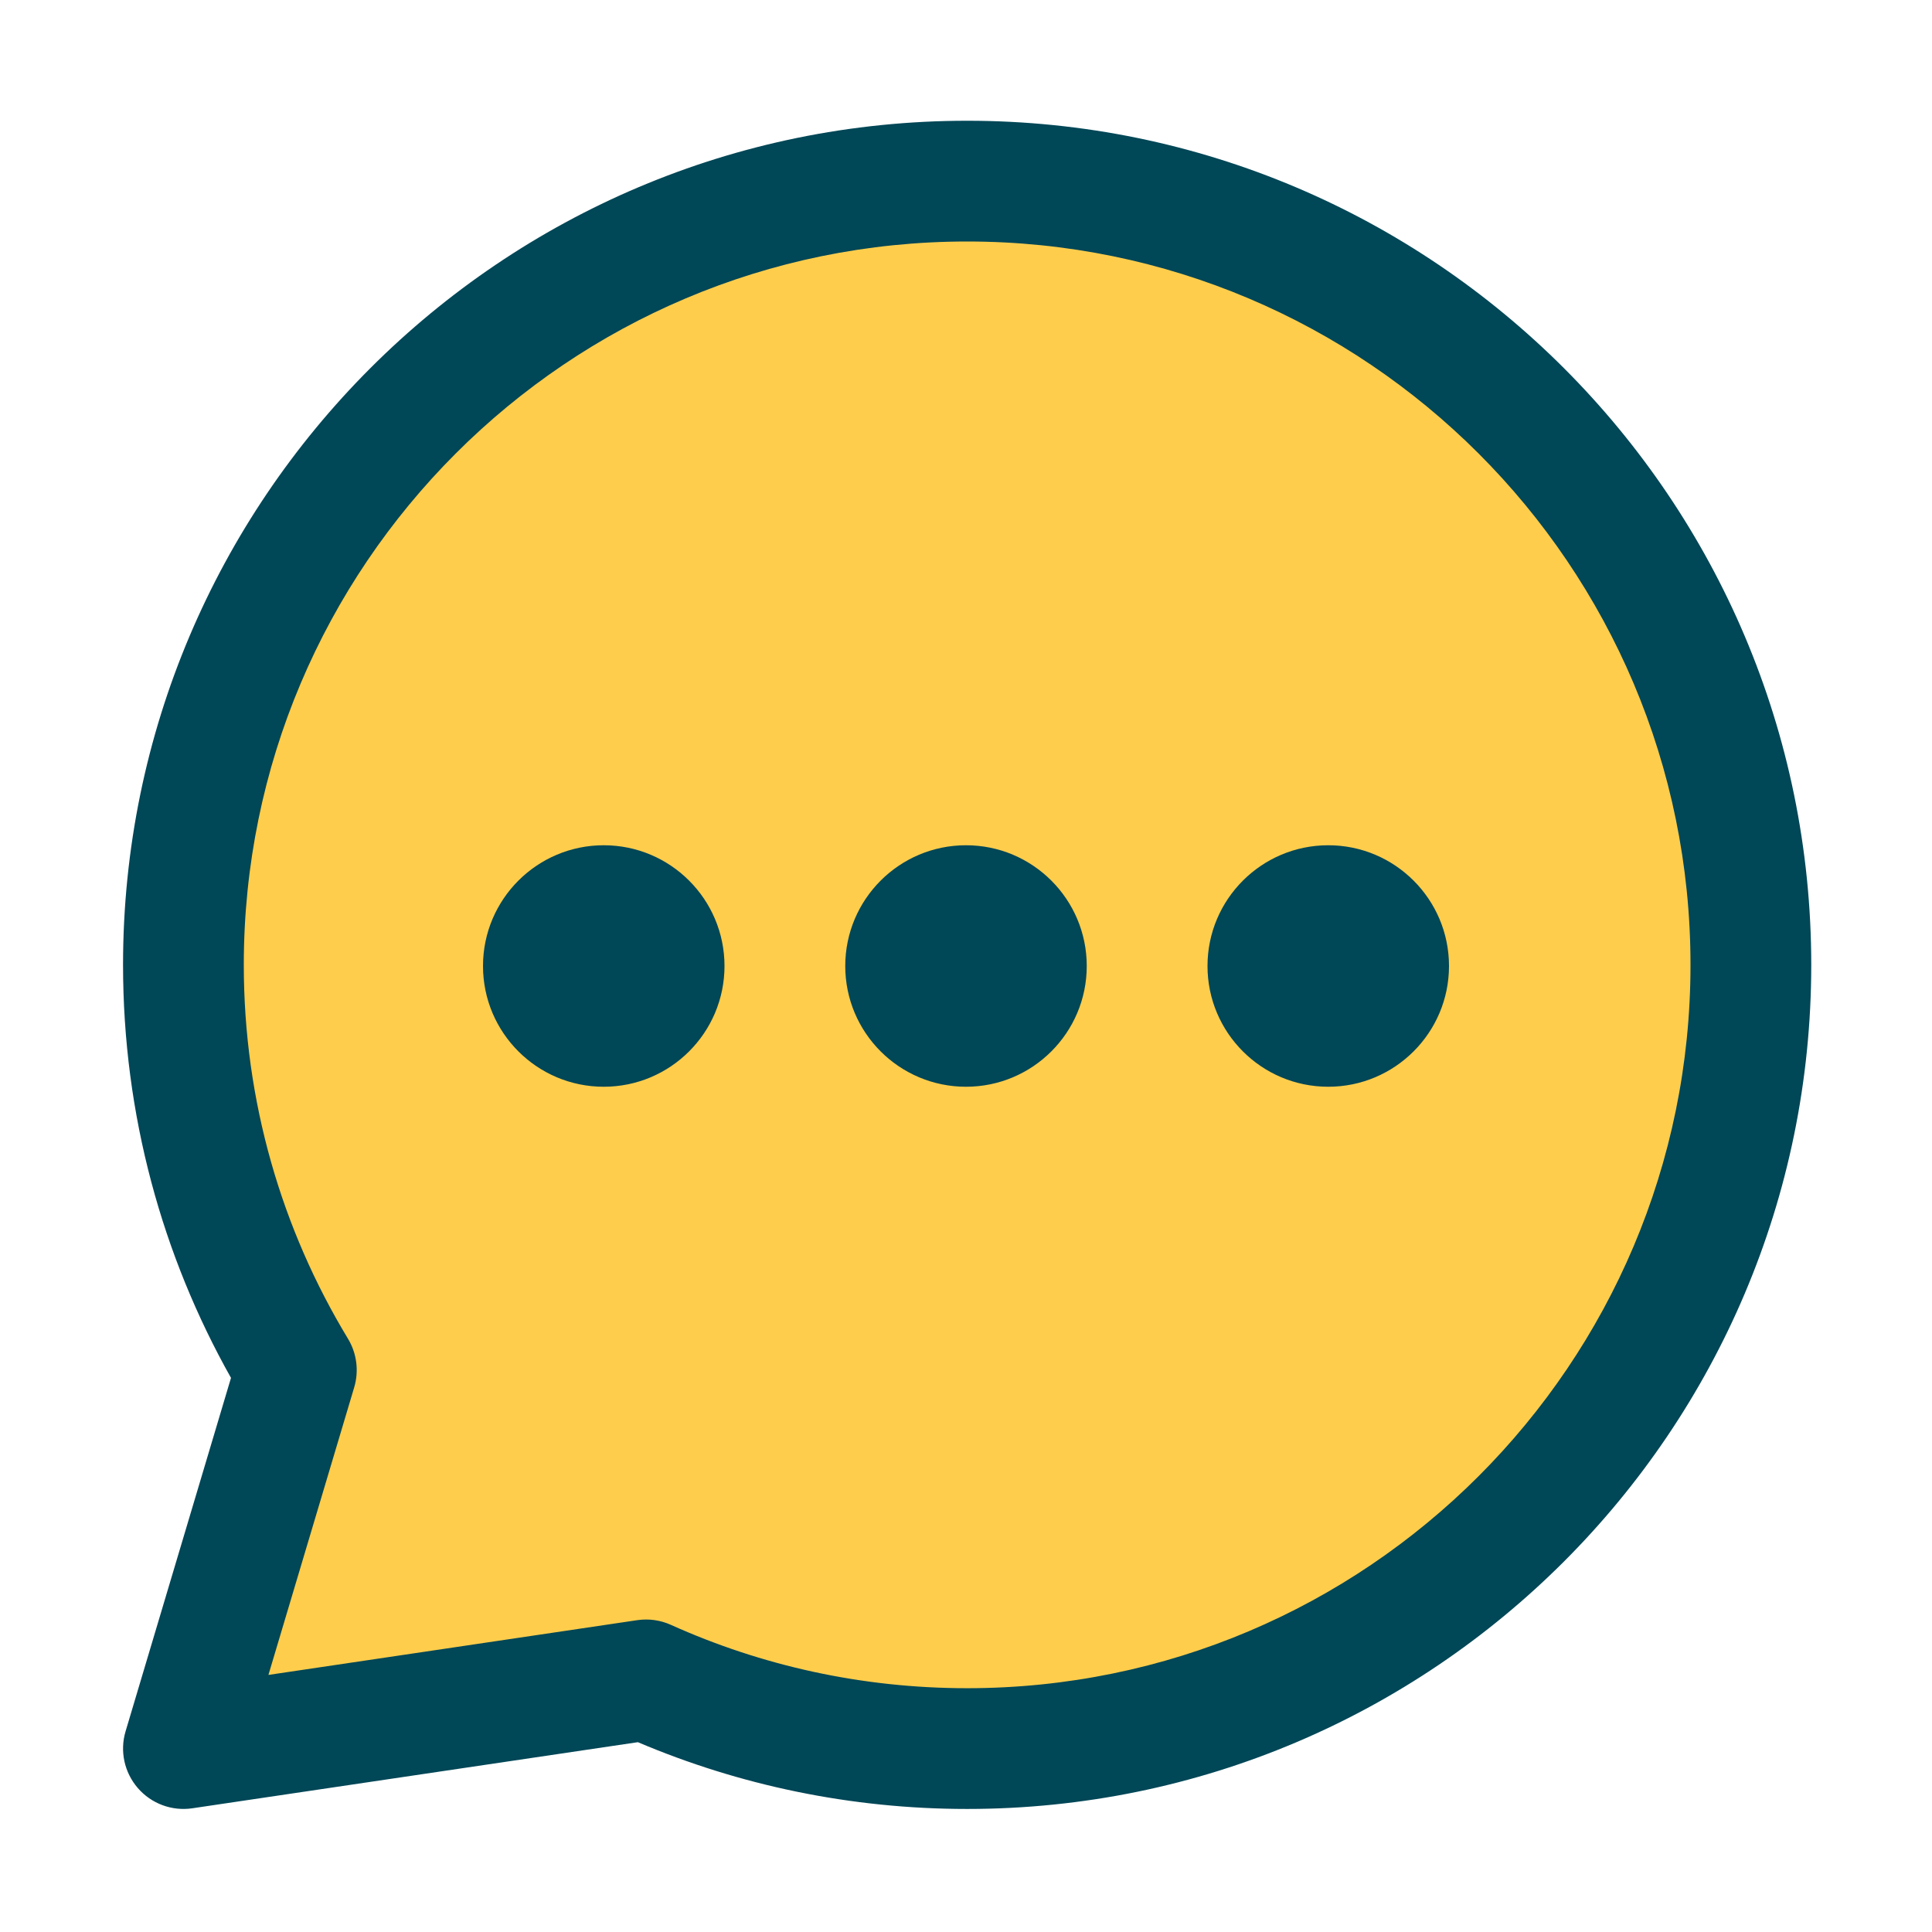 <svg width="10%" height="10%" version="1.1" viewBox="0 0 32 32" ><g transform="matrix(1,0,0,1,-336,0)"><g transform="matrix(1.038,0,0,1.038,-14.039,-0.115)"><path d="M341.801,21.963C340.658,20.076 340,17.864 340,15.5C340,8.601 345.601,3 352.5,3C359.399,3 365,8.601 365,15.5C365,22.399 359.399,28 352.5,28C350.676,28 348.943,27.608 347.38,26.905L340,28L341.801,21.963Z" fill="#FFCD4C"/></g><path d="M339.826,22.822L338.08,28.676C337.982,29.003 338.059,29.358 338.283,29.616C338.507,29.875 338.847,30.001 339.185,29.951L346.565,28.856C348.24,29.567 350.084,29.962 352.019,29.962C359.735,29.962 366,23.697 366,15.981C366,8.265 359.735,2 352.019,2C344.303,2 338.038,8.265 338.038,15.981C338.038,18.465 338.688,20.799 339.826,22.822ZM341.867,22.978C341.947,22.708 341.91,22.416 341.764,22.174C340.669,20.366 340.038,18.246 340.038,15.981C340.038,9.368 345.407,4 352.019,4C358.632,4 364,9.368 364,15.981C364,22.593 358.632,27.962 352.019,27.962C350.271,27.962 348.61,27.587 347.113,26.913C346.938,26.834 346.745,26.807 346.555,26.835L340.446,27.742C340.446,27.742 341.867,22.978 341.867,22.978ZM346,14C344.896,14 344,14.896 344,16C344,17.104 344.896,18 346,18C347.104,18 348,17.104 348,16C348,14.896 347.104,14 346,14ZM352,14C350.896,14 350,14.896 350,16C350,17.104 350.896,18 352,18C353.104,18 354,17.104 354,16C354,14.896 353.104,14 352,14ZM358,14C356.896,14 356,14.896 356,16C356,17.104 356.896,18 358,18C359.104,18 360,17.104 360,16C360,14.896 359.104,14 358,14Z" fill="#004757"/></g></svg>